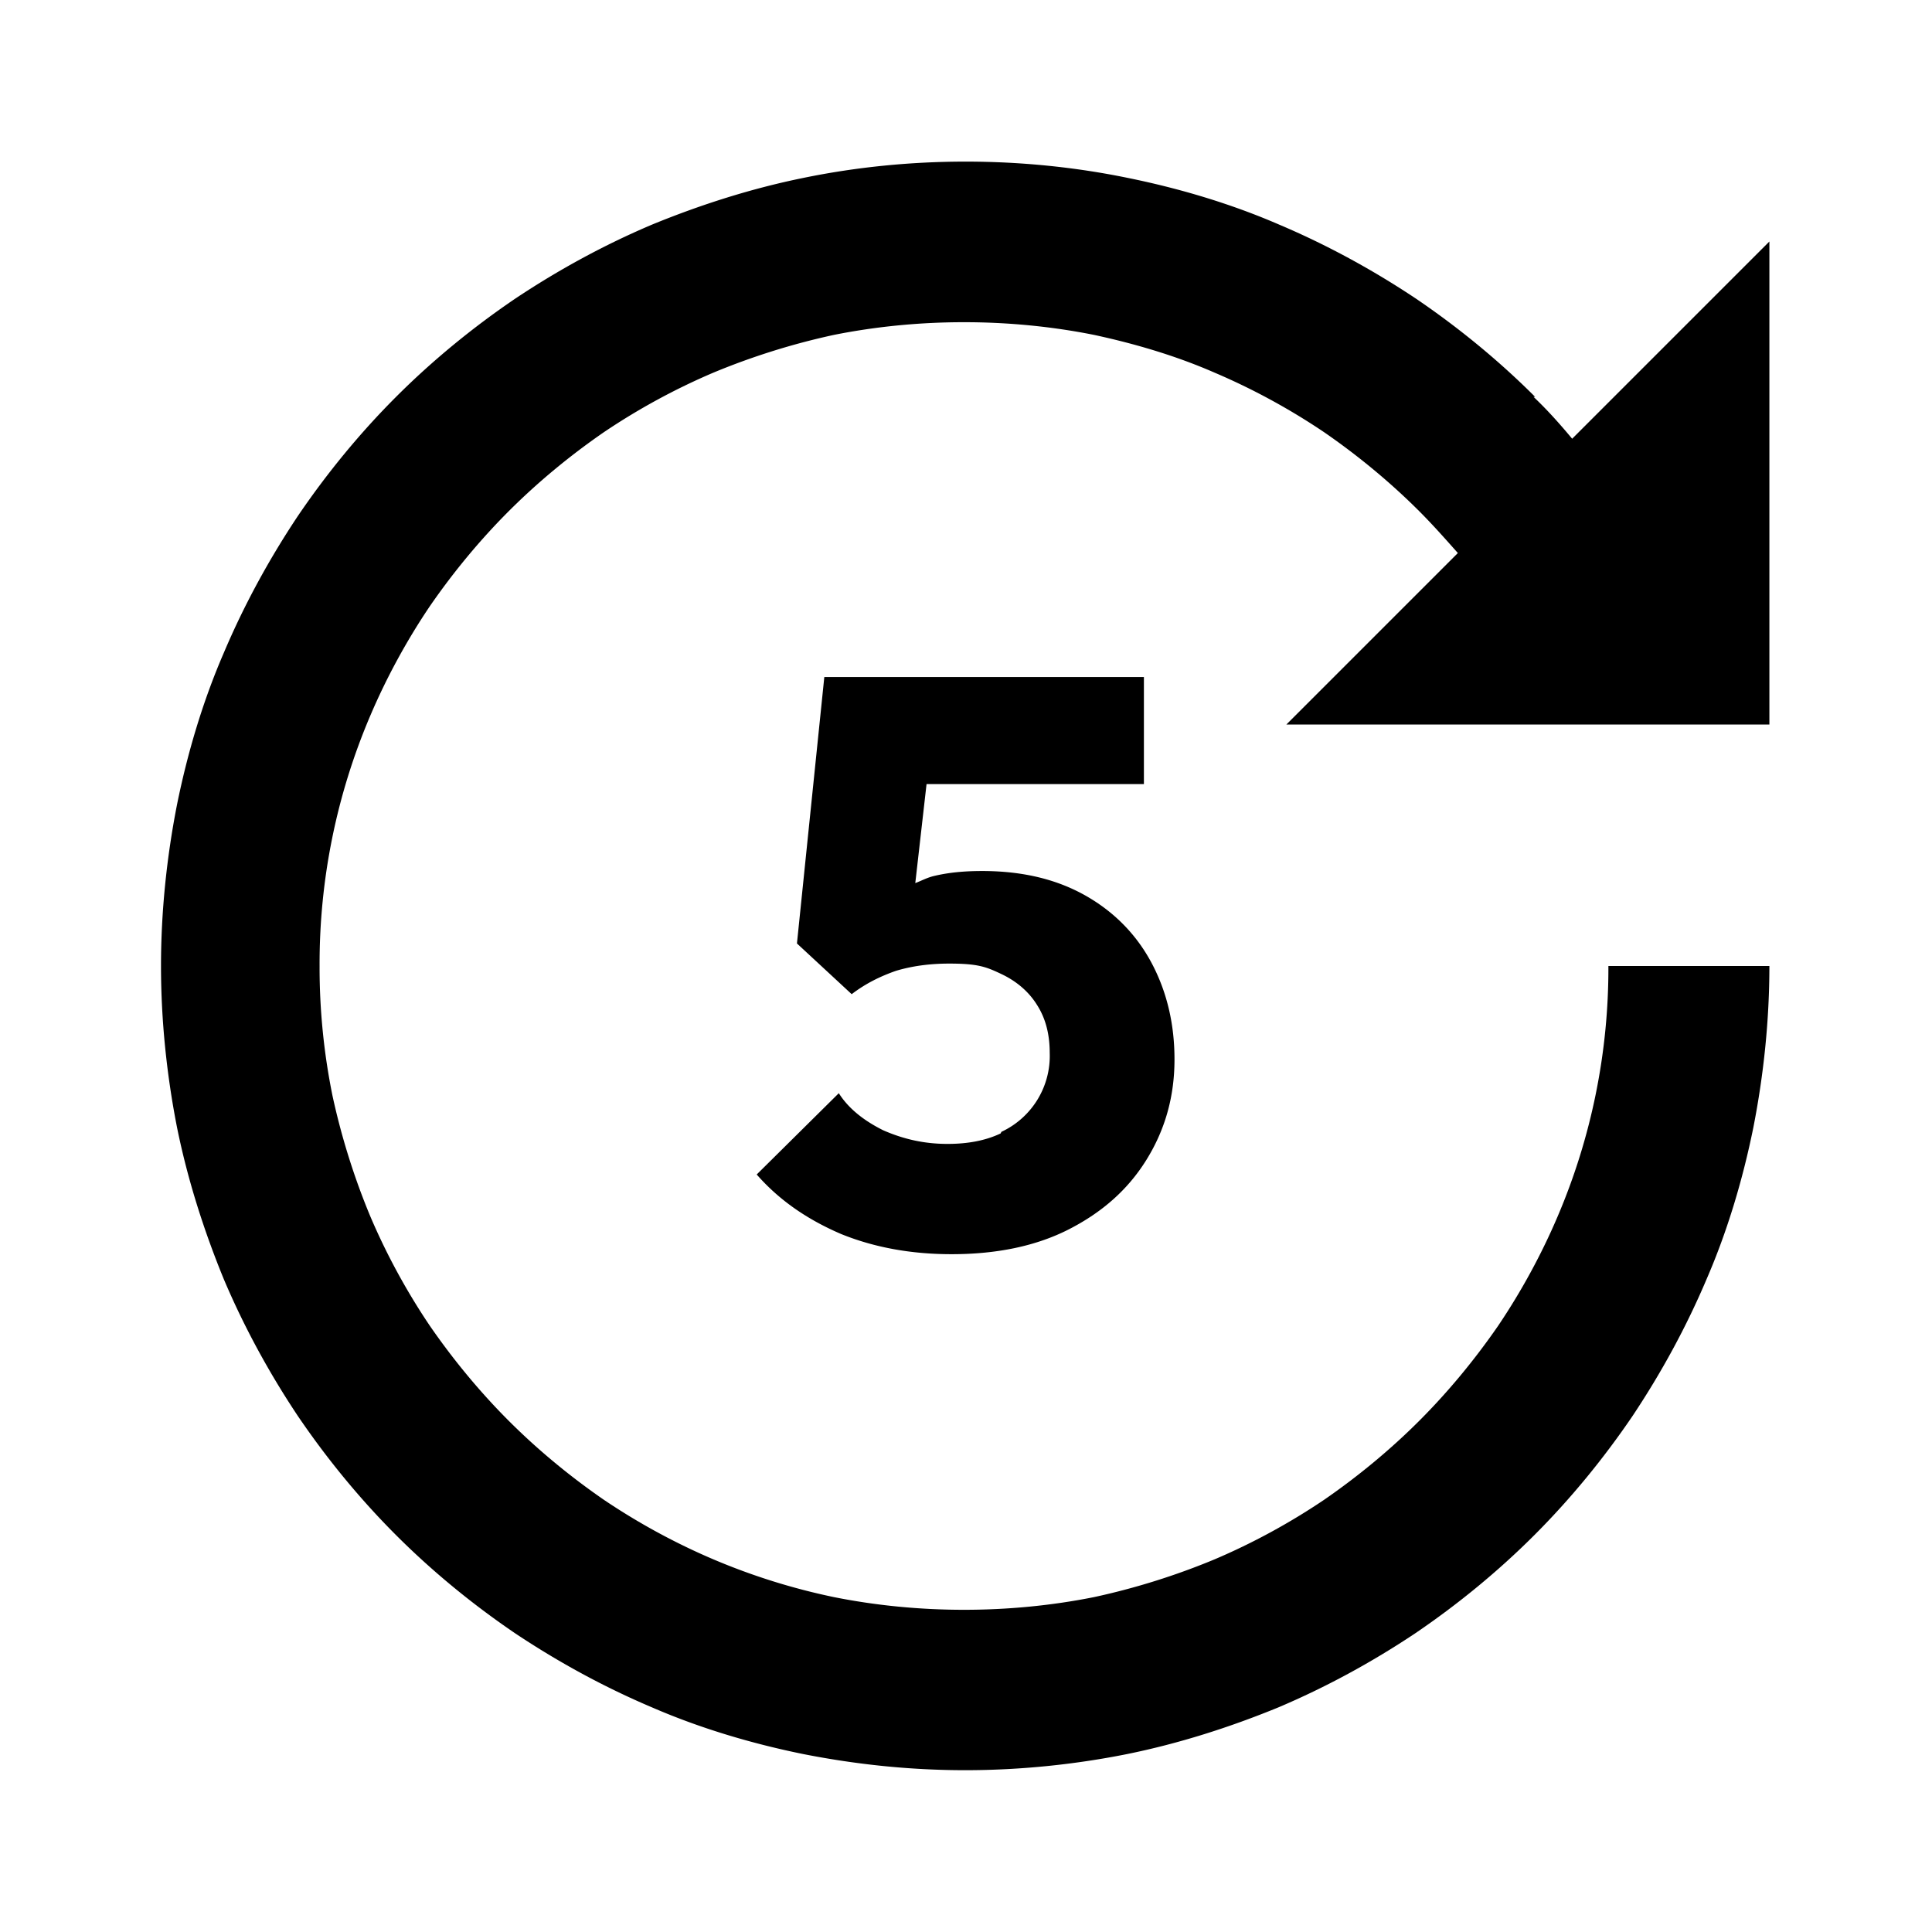 <svg xmlns="http://www.w3.org/2000/svg" width="24" height="24"><!--Boxicons v3.0 https://boxicons.com | License  https://docs.boxicons.com/free--><path d="M19.07 4.93c-.45-.45-.95-.86-1.48-1.22-.54-.36-1.11-.67-1.7-.92-.6-.26-1.24-.45-1.88-.58-1.31-.27-2.72-.27-4.03 0-.64.13-1.27.33-1.88.58-.59.25-1.16.56-1.7.92-.53.36-1.03.77-1.48 1.22s-.86.95-1.22 1.48c-.36.54-.67 1.11-.92 1.7-.26.6-.45 1.24-.58 1.88-.13.66-.2 1.34-.2 2.01s.07 1.35.2 2.01c.13.64.33 1.27.58 1.88.25.59.56 1.16.92 1.7.36.53.77 1.03 1.22 1.48s.95.86 1.48 1.22c.54.36 1.11.67 1.7.92.6.26 1.24.45 1.88.58.66.13 1.33.2 2.01.2s1.36-.07 2.01-.2c.64-.13 1.27-.33 1.88-.58.59-.25 1.16-.56 1.7-.92.53-.36 1.03-.77 1.48-1.22s.86-.95 1.22-1.48c.36-.54.67-1.11.92-1.7.26-.6.45-1.24.58-1.88.13-.66.2-1.34.2-2.01h-2a7.85 7.85 0 0 1-.63 3.11c-.2.47-.45.93-.74 1.36-.29.42-.62.82-.98 1.18s-.76.69-1.18.98c-.43.29-.89.54-1.36.74-.48.2-.99.36-1.5.47-1.05.21-2.18.21-3.23 0a8 8 0 0 1-1.5-.47c-.47-.2-.93-.45-1.36-.74-.42-.29-.82-.62-1.18-.98s-.69-.76-.98-1.18c-.29-.43-.54-.89-.74-1.36-.2-.48-.36-.99-.47-1.5A8 8 0 0 1 3.97 12a7.85 7.85 0 0 1 .63-3.11c.2-.47.45-.93.74-1.36.29-.42.62-.82.98-1.18s.76-.69 1.18-.98c.43-.29.89-.54 1.36-.74.48-.2.99-.36 1.5-.47 1.05-.21 2.18-.21 3.23 0 .51.11 1.02.26 1.5.47.47.2.93.45 1.36.74.42.29.82.62 1.18.98.17.17.32.34.48.52L15.98 9h6V3l-2.45 2.45c-.15-.18-.31-.36-.48-.52Z"/><path d="M12.43 14.08c-.19.09-.41.13-.66.13-.29 0-.55-.06-.8-.17-.24-.12-.43-.27-.55-.46L9.4 14.59c.28.32.63.56 1.05.74.42.17.88.25 1.37.25.56 0 1.05-.1 1.46-.31s.73-.49.96-.86.35-.78.35-1.25q0-.645-.27-1.17c-.18-.35-.45-.64-.81-.85s-.79-.32-1.31-.32c-.23 0-.42.02-.59.06-.09.02-.16.06-.24.09l.14-1.23h2.7V8.41h-3.97l-.34 3.31.68.63c.17-.13.35-.22.55-.29q.3-.09.66-.09c.36 0 .46.04.65.13s.34.22.44.38c.11.17.16.37.16.6a1.04 1.04 0 0 1-.6.98Z"/></svg>